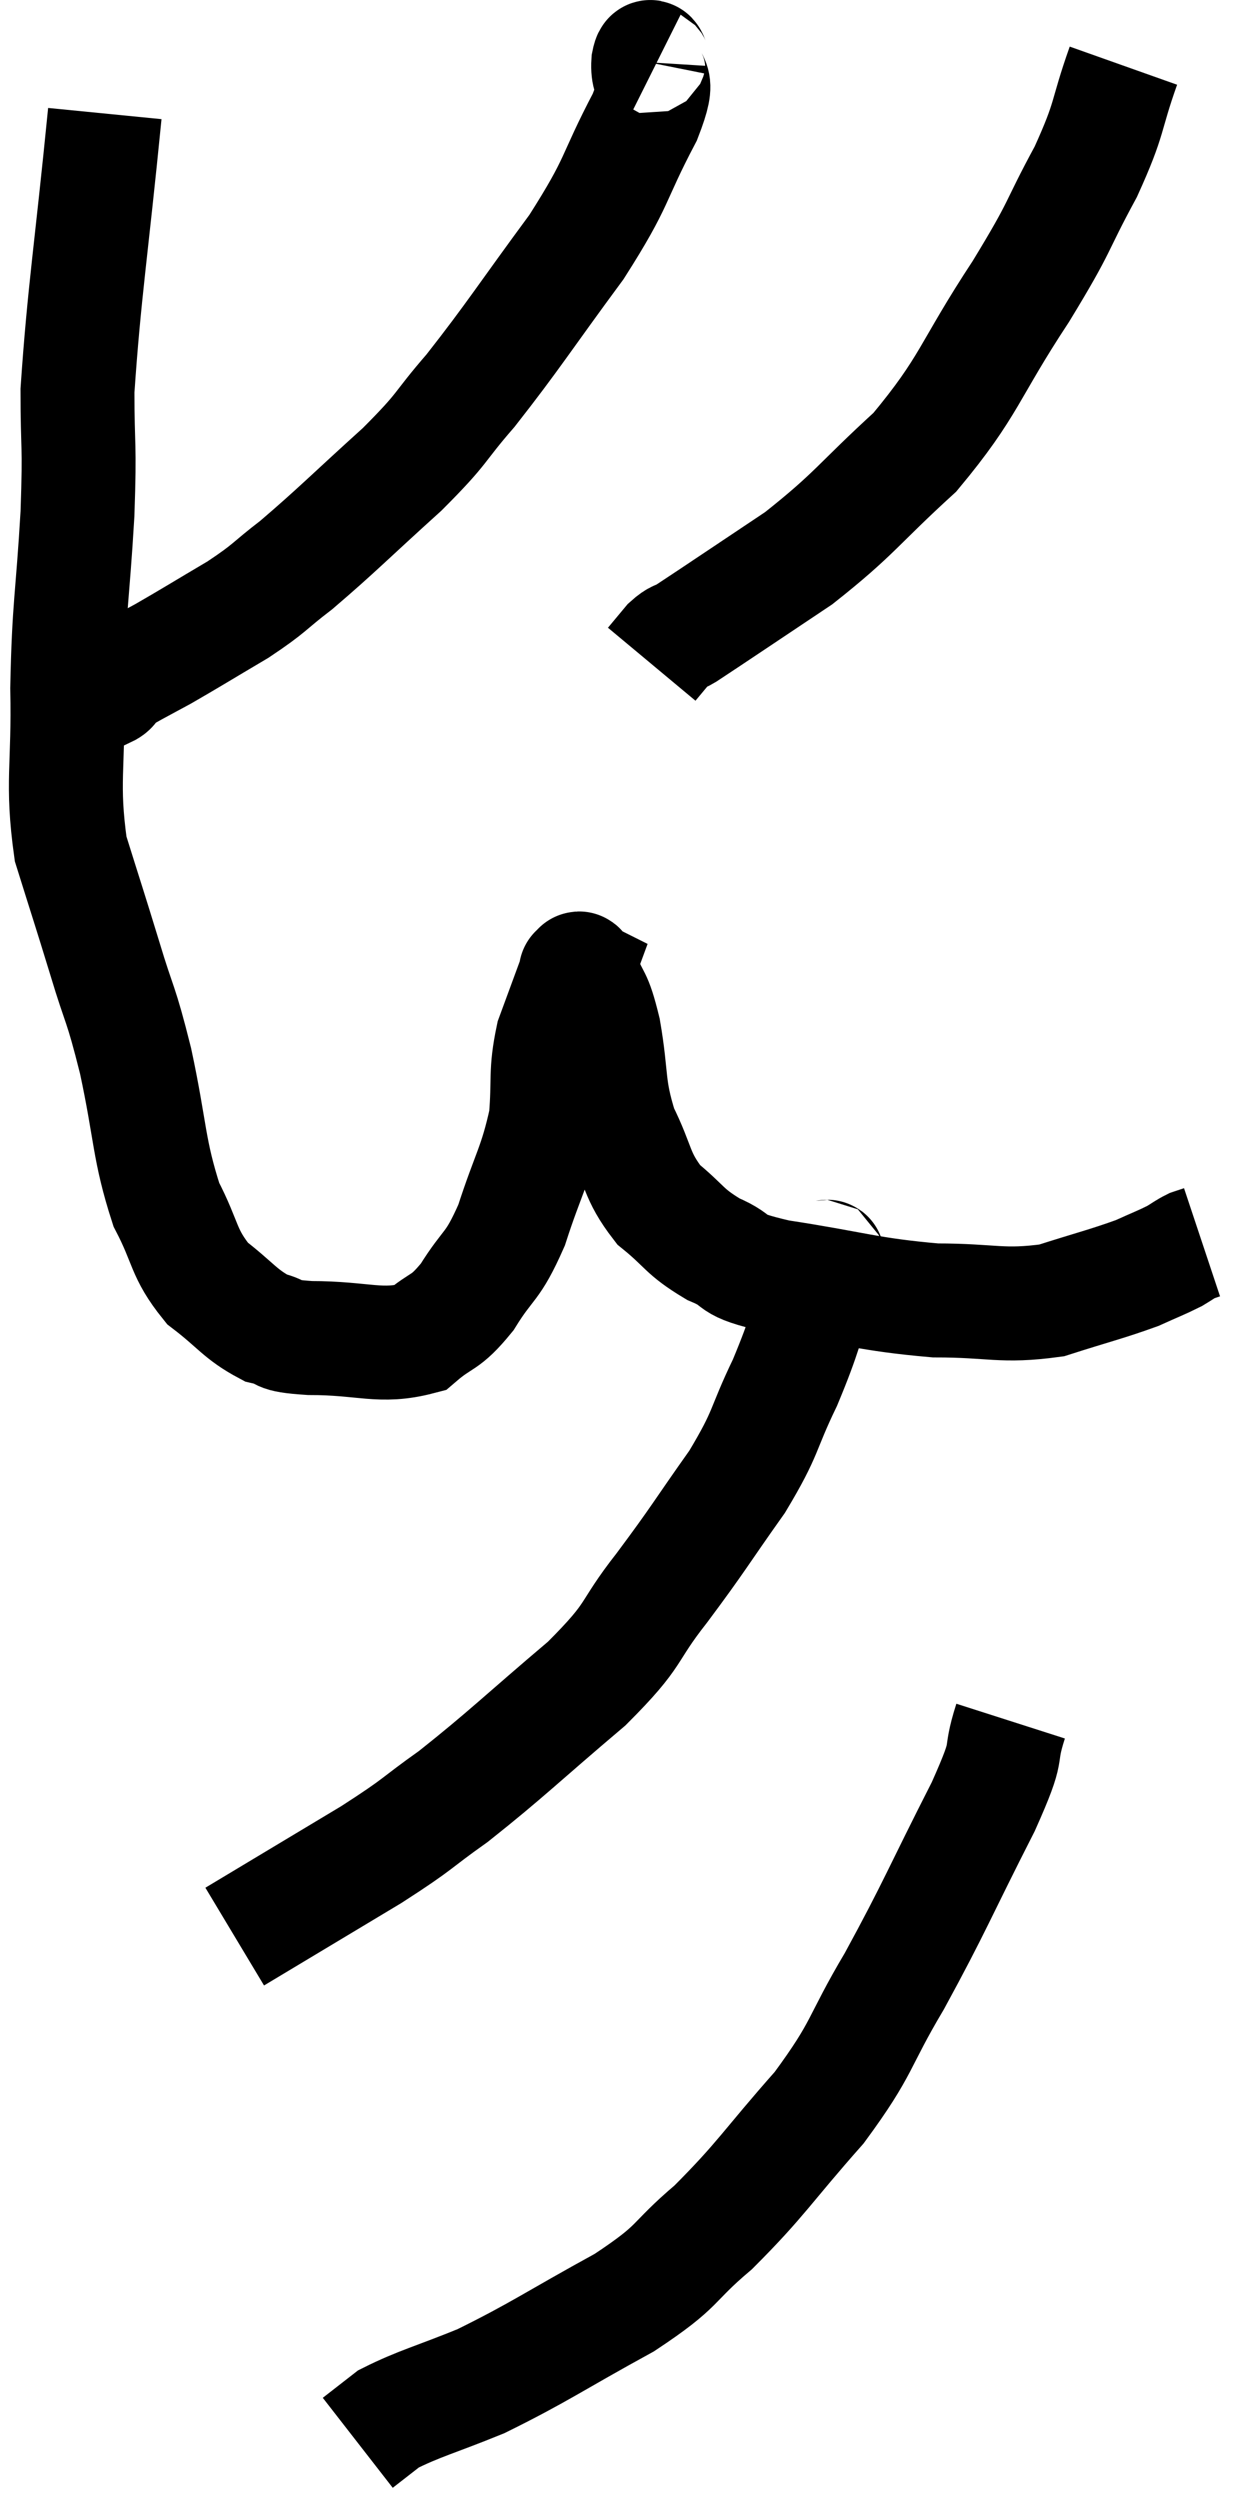 <svg xmlns="http://www.w3.org/2000/svg" viewBox="10.04 2.868 22.1 43.852" width="22.1" height="43.852"><path d="M 11.88 4.86 C 11.64 7.29, 11.52 7.965, 11.4 9.72 C 11.4 10.8, 11.445 10.575, 11.4 11.88 C 11.31 13.41, 11.25 13.47, 11.22 14.94 C 11.25 16.35, 11.115 16.575, 11.28 17.76 C 11.58 18.72, 11.595 18.75, 11.88 19.68 C 12.15 20.58, 12.15 20.4, 12.42 21.48 C 12.69 22.74, 12.645 23.025, 12.96 24 C 13.32 24.69, 13.245 24.84, 13.68 25.38 C 14.19 25.77, 14.25 25.92, 14.7 26.16 C 15.09 26.25, 14.805 26.295, 15.48 26.34 C 16.44 26.34, 16.71 26.52, 17.4 26.34 C 17.82 25.98, 17.835 26.115, 18.24 25.62 C 18.63 24.99, 18.675 25.14, 19.02 24.36 C 19.32 23.43, 19.44 23.325, 19.62 22.5 C 19.68 21.78, 19.605 21.705, 19.74 21.06 C 19.95 20.49, 20.055 20.205, 20.16 19.92 C 20.16 19.92, 20.13 19.905, 20.16 19.92 C 20.22 19.95, 20.16 19.725, 20.28 19.98 C 20.46 20.46, 20.475 20.265, 20.64 20.94 C 20.79 21.81, 20.7 21.915, 20.94 22.68 C 21.27 23.34, 21.195 23.475, 21.6 24 C 22.08 24.39, 22.035 24.465, 22.56 24.78 C 23.13 25.02, 22.725 25.035, 23.7 25.26 C 25.08 25.47, 25.26 25.575, 26.46 25.68 C 27.48 25.68, 27.615 25.8, 28.5 25.68 C 29.25 25.44, 29.46 25.395, 30 25.2 C 30.33 25.05, 30.42 25.02, 30.66 24.9 C 30.81 24.81, 30.84 24.78, 30.96 24.72 L 31.14 24.66" fill="none" stroke="black" stroke-width="2"></path><path d="M 21.54 4.02 C 21.48 3.99, 21.465 3.735, 21.42 3.96 C 21.39 4.44, 21.675 4.11, 21.36 4.92 C 20.76 6.06, 20.925 6, 20.16 7.2 C 19.23 8.46, 19.065 8.745, 18.3 9.72 C 17.7 10.41, 17.865 10.335, 17.1 11.1 C 16.17 11.94, 15.96 12.165, 15.24 12.78 C 14.73 13.17, 14.805 13.17, 14.22 13.56 C 13.56 13.95, 13.395 14.055, 12.9 14.34 C 12.57 14.52, 12.45 14.58, 12.24 14.7 C 12.15 14.76, 12.15 14.745, 12.06 14.82 C 11.97 14.91, 12.045 14.925, 11.88 15 C 11.64 15.06, 11.52 15.09, 11.4 15.12 C 11.4 15.12, 11.475 15.12, 11.4 15.12 C 11.25 15.12, 11.19 15.12, 11.1 15.12 L 11.04 15.12" fill="none" stroke="black" stroke-width="2"></path><path d="M 29.76 4.02 C 29.43 4.95, 29.55 4.89, 29.1 5.88 C 28.53 6.93, 28.71 6.75, 27.96 7.98 C 27.03 9.39, 27.075 9.63, 26.1 10.8 C 25.08 11.73, 25.065 11.865, 24.06 12.66 C 23.07 13.32, 22.65 13.605, 22.08 13.98 C 21.93 14.07, 21.93 14.025, 21.78 14.16 L 21.48 14.52" fill="none" stroke="black" stroke-width="2"></path><path d="M 24.54 24.84 C 24.51 25.05, 24.66 24.69, 24.48 25.26 C 24.15 26.19, 24.195 26.22, 23.82 27.12 C 23.4 27.99, 23.52 27.96, 22.98 28.86 C 22.32 29.79, 22.32 29.835, 21.66 30.72 C 21 31.56, 21.255 31.485, 20.34 32.4 C 19.17 33.39, 18.945 33.63, 18 34.38 C 17.28 34.89, 17.445 34.83, 16.56 35.4 C 15.51 36.03, 15.06 36.3, 14.46 36.66 C 14.31 36.75, 14.235 36.795, 14.16 36.84 L 14.16 36.84" fill="none" stroke="black" stroke-width="2"></path><path d="M 27.78 33.06 C 27.54 33.81, 27.81 33.42, 27.3 34.56 C 26.52 36.09, 26.46 36.3, 25.74 37.62 C 25.08 38.73, 25.215 38.76, 24.42 39.84 C 23.49 40.89, 23.415 41.085, 22.56 41.94 C 21.78 42.6, 22.02 42.585, 21 43.26 C 19.74 43.95, 19.515 44.13, 18.48 44.64 C 17.67 44.97, 17.4 45.03, 16.86 45.3 C 16.59 45.51, 16.455 45.615, 16.32 45.72 L 16.32 45.72" fill="none" stroke="black" stroke-width="2"></path></svg>